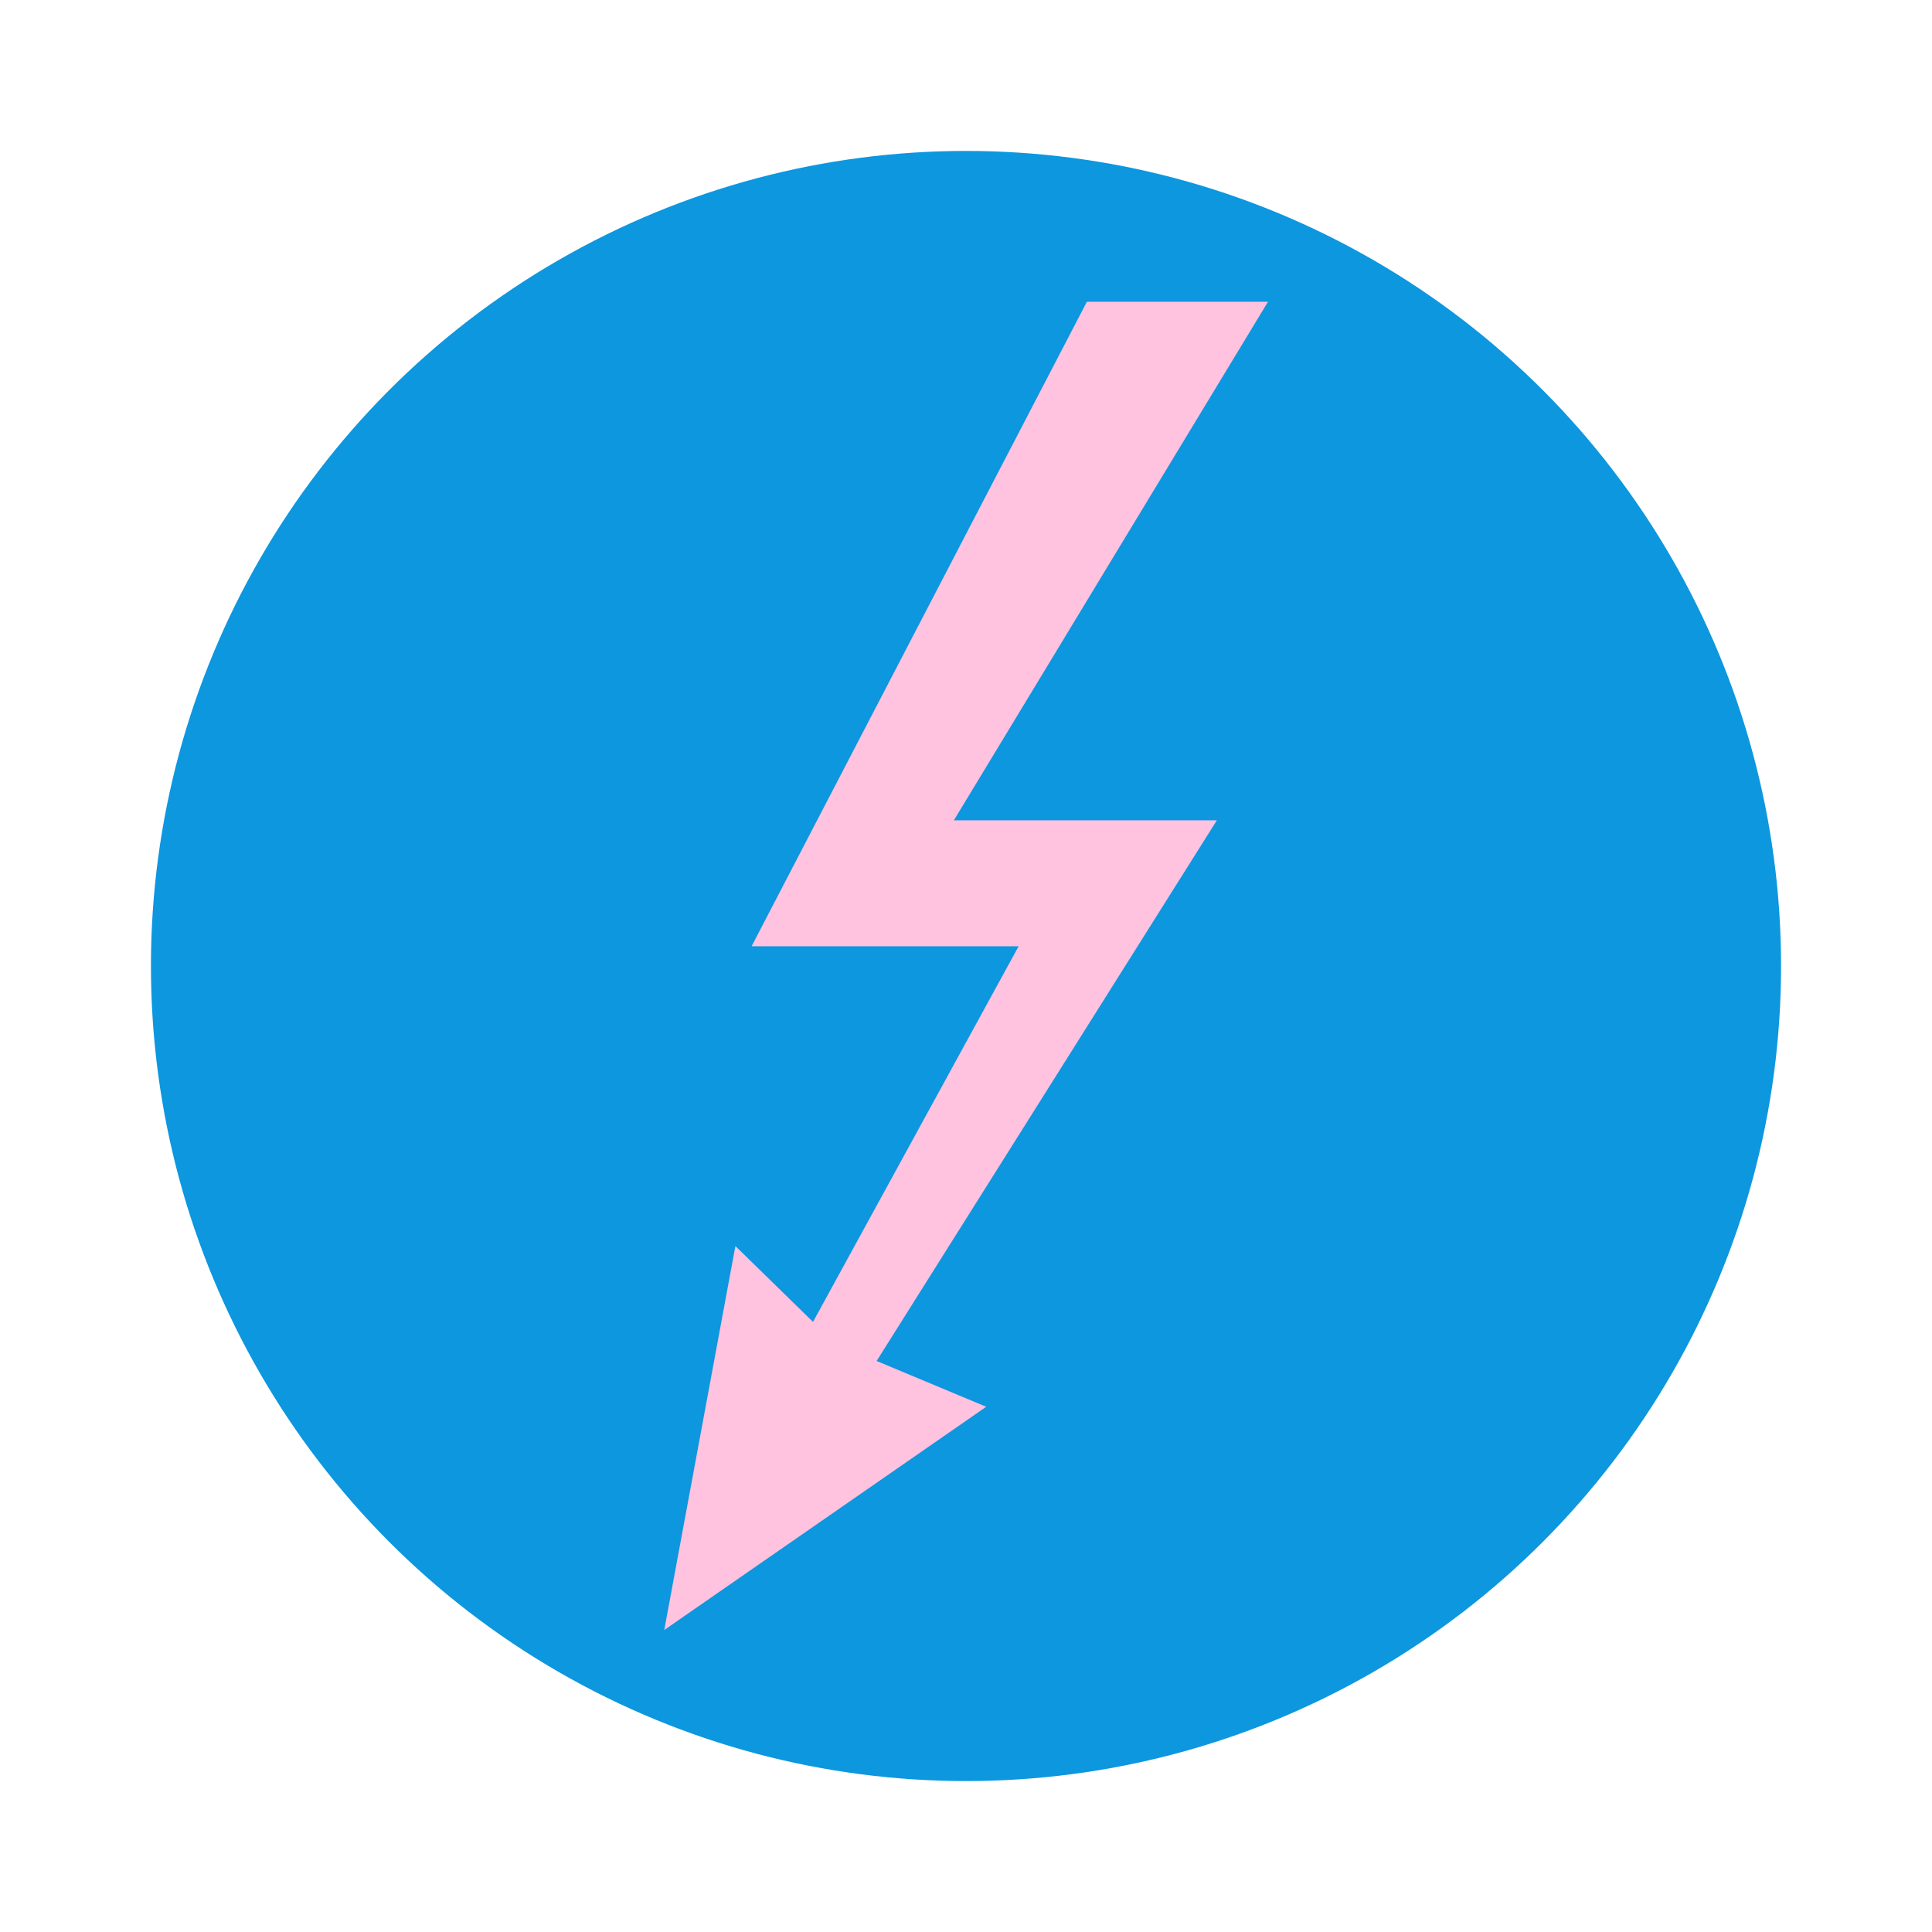 <svg width="64" height="64" version="1.1" xmlns="http://www.w3.org/2000/svg">
 <circle cx="32" cy="32" r="27" fill="#0c97df" stroke-width="1.8"/>
 <path d="m36.004 9.996h6l-10.406 17.178h8.712l-11.271 17.91 3.631 1.517-10.666 7.395 2.357-12.719 2.571 2.512 6.811-12.442h-8.846z" fill="#ffc2df" fill-rule="evenodd" stroke-width="1.6"/>
</svg>

